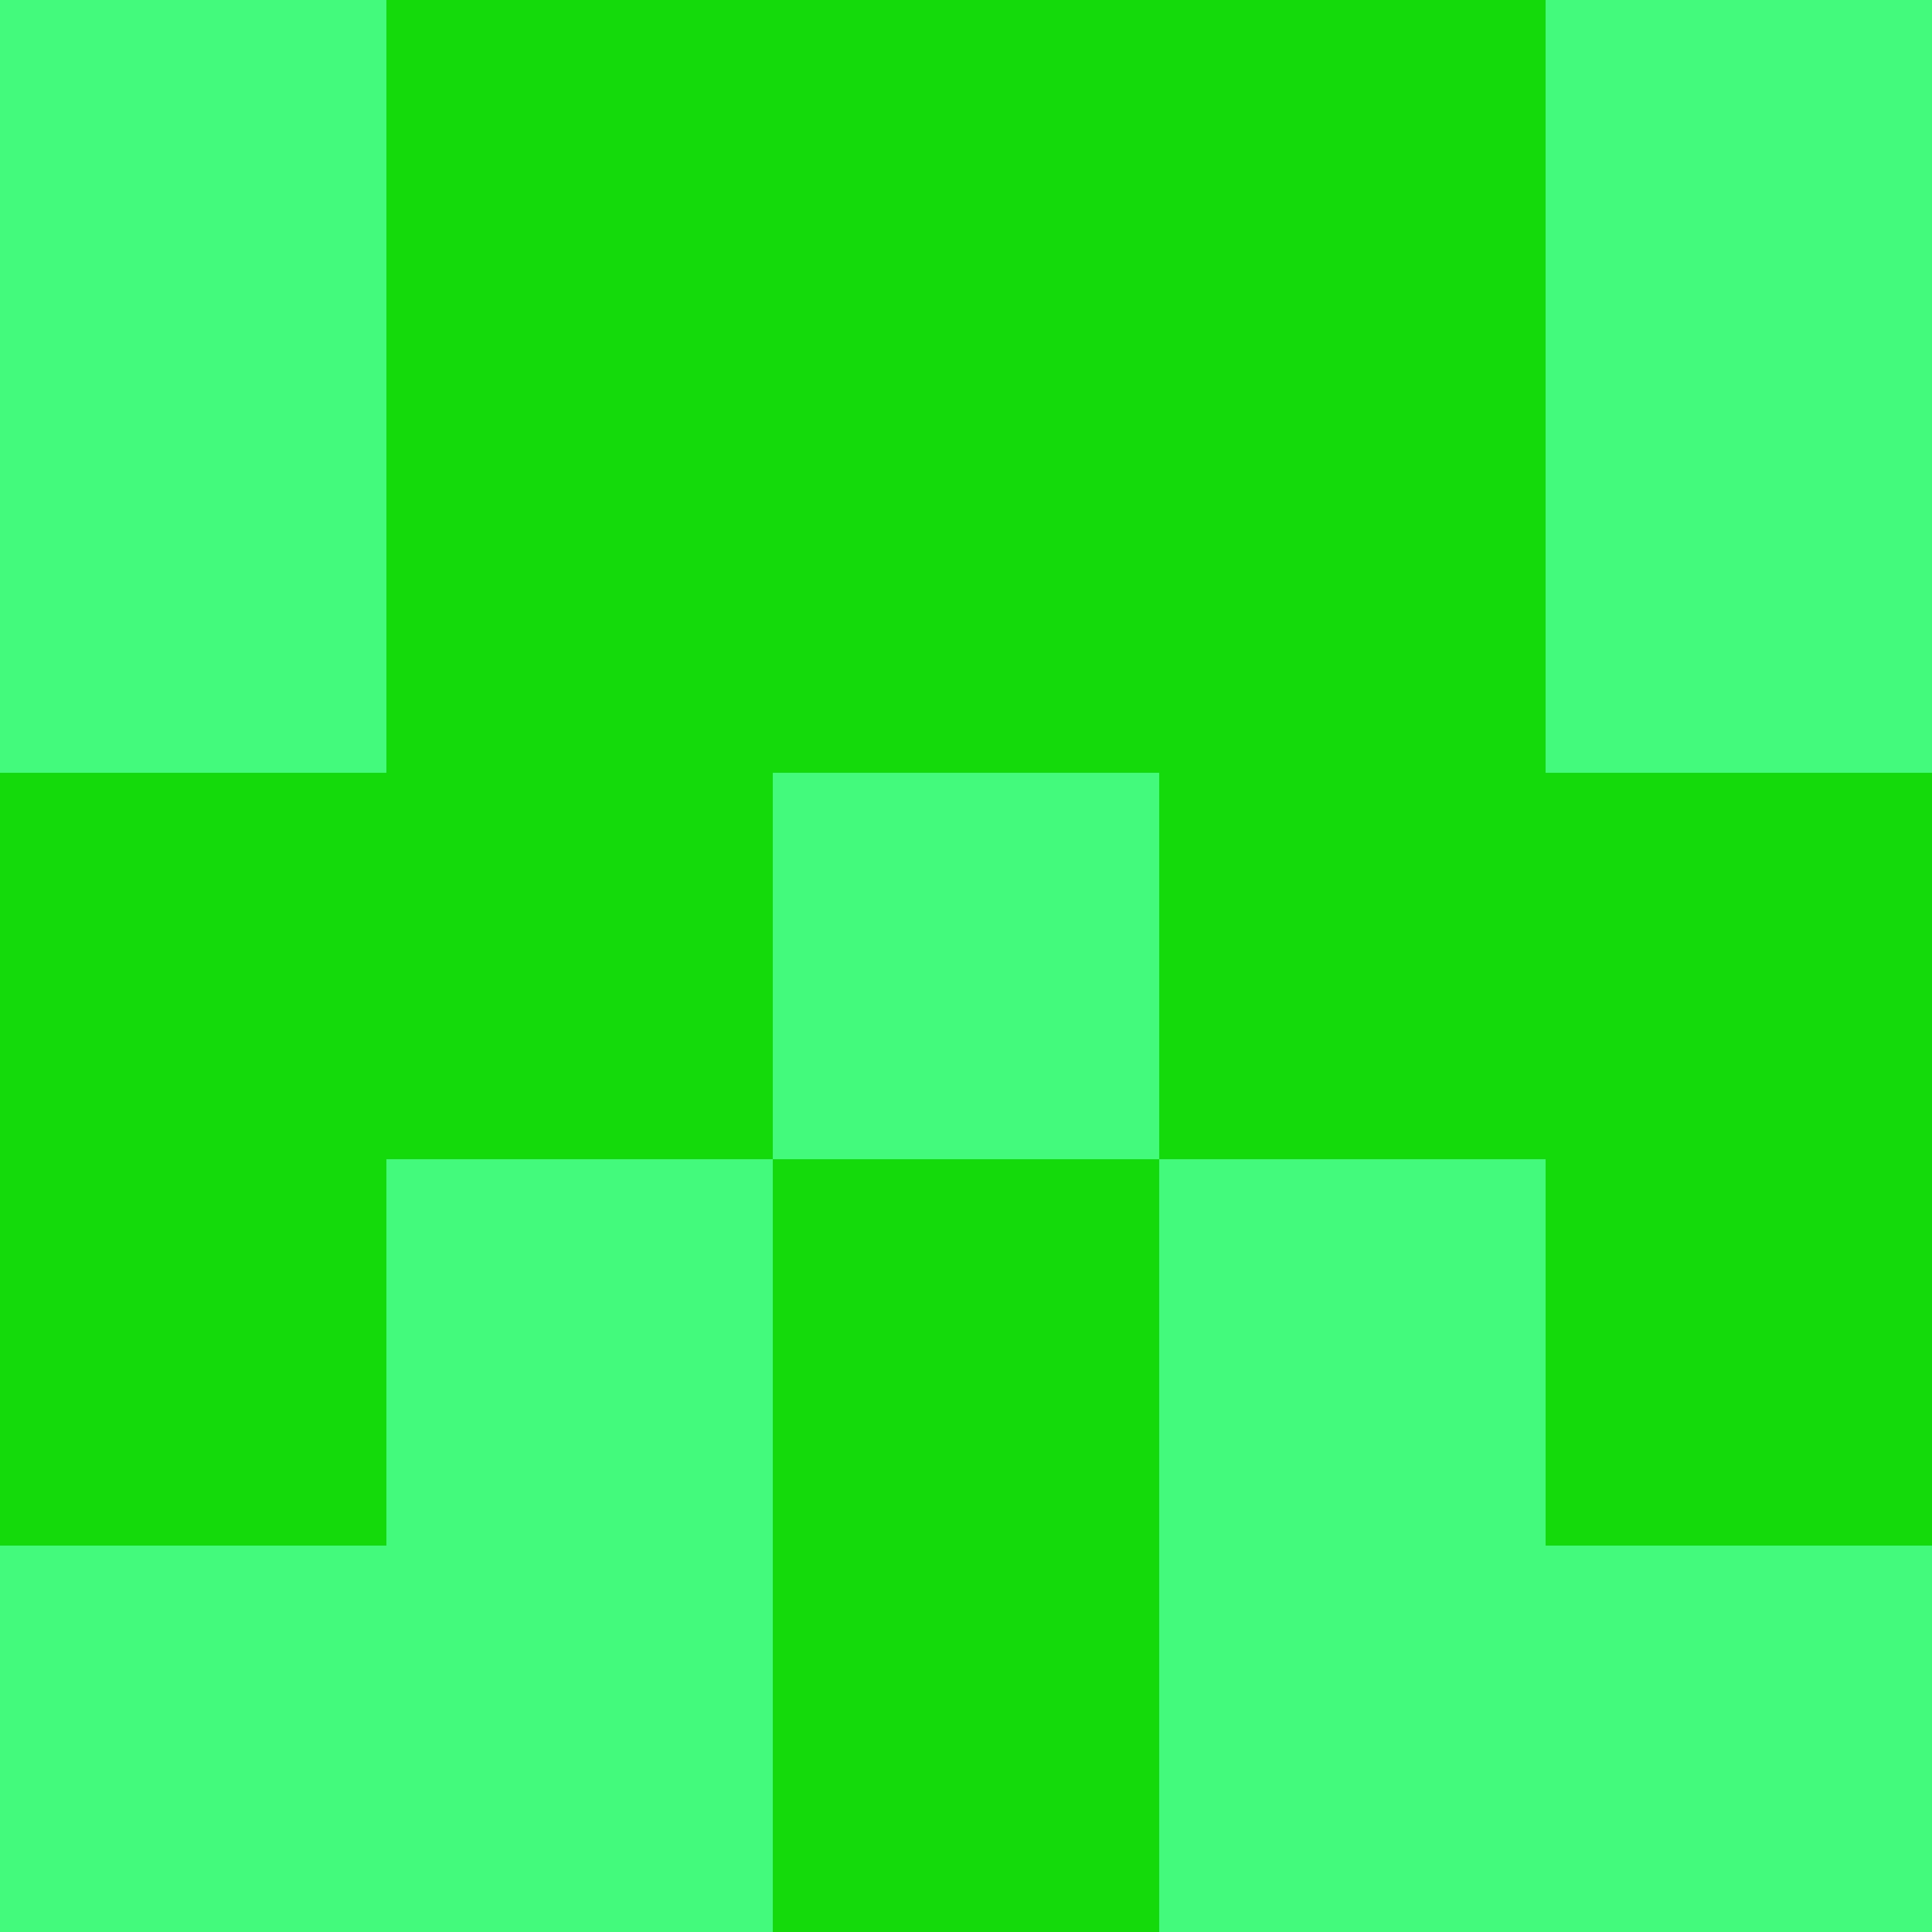 <?xml version="1.0" encoding="utf-8"?>
<!DOCTYPE svg PUBLIC "-//W3C//DTD SVG 20010904//EN"
        "http://www.w3.org/TR/2001/REC-SVG-20010904/DTD/svg10.dtd">

<svg viewBox="0 0 5 5"
     xmlns="http://www.w3.org/2000/svg"
     xmlns:xlink="http://www.w3.org/1999/xlink">

            <rect x ="0" y="0"
          width="1" height="1"
          fill="#44FA7C"></rect>
        <rect x ="4" y="0"
          width="1" height="1"
          fill="#44FA7C"></rect>
        <rect x ="1" y="0"
          width="1" height="1"
          fill="#14DA0B"></rect>
        <rect x ="3" y="0"
          width="1" height="1"
          fill="#14DA0B"></rect>
        <rect x ="2" y="0"
          width="1" height="1"
          fill="#14DA0B"></rect>
                <rect x ="0" y="1"
          width="1" height="1"
          fill="#44FA7C"></rect>
        <rect x ="4" y="1"
          width="1" height="1"
          fill="#44FA7C"></rect>
        <rect x ="1" y="1"
          width="1" height="1"
          fill="#14DA0B"></rect>
        <rect x ="3" y="1"
          width="1" height="1"
          fill="#14DA0B"></rect>
        <rect x ="2" y="1"
          width="1" height="1"
          fill="#14DA0B"></rect>
                <rect x ="0" y="2"
          width="1" height="1"
          fill="#14DA0B"></rect>
        <rect x ="4" y="2"
          width="1" height="1"
          fill="#14DA0B"></rect>
        <rect x ="1" y="2"
          width="1" height="1"
          fill="#14DA0B"></rect>
        <rect x ="3" y="2"
          width="1" height="1"
          fill="#14DA0B"></rect>
        <rect x ="2" y="2"
          width="1" height="1"
          fill="#44FA7C"></rect>
                <rect x ="0" y="3"
          width="1" height="1"
          fill="#14DA0B"></rect>
        <rect x ="4" y="3"
          width="1" height="1"
          fill="#14DA0B"></rect>
        <rect x ="1" y="3"
          width="1" height="1"
          fill="#44FA7C"></rect>
        <rect x ="3" y="3"
          width="1" height="1"
          fill="#44FA7C"></rect>
        <rect x ="2" y="3"
          width="1" height="1"
          fill="#14DA0B"></rect>
                <rect x ="0" y="4"
          width="1" height="1"
          fill="#44FA7C"></rect>
        <rect x ="4" y="4"
          width="1" height="1"
          fill="#44FA7C"></rect>
        <rect x ="1" y="4"
          width="1" height="1"
          fill="#44FA7C"></rect>
        <rect x ="3" y="4"
          width="1" height="1"
          fill="#44FA7C"></rect>
        <rect x ="2" y="4"
          width="1" height="1"
          fill="#14DA0B"></rect>
        </svg>

